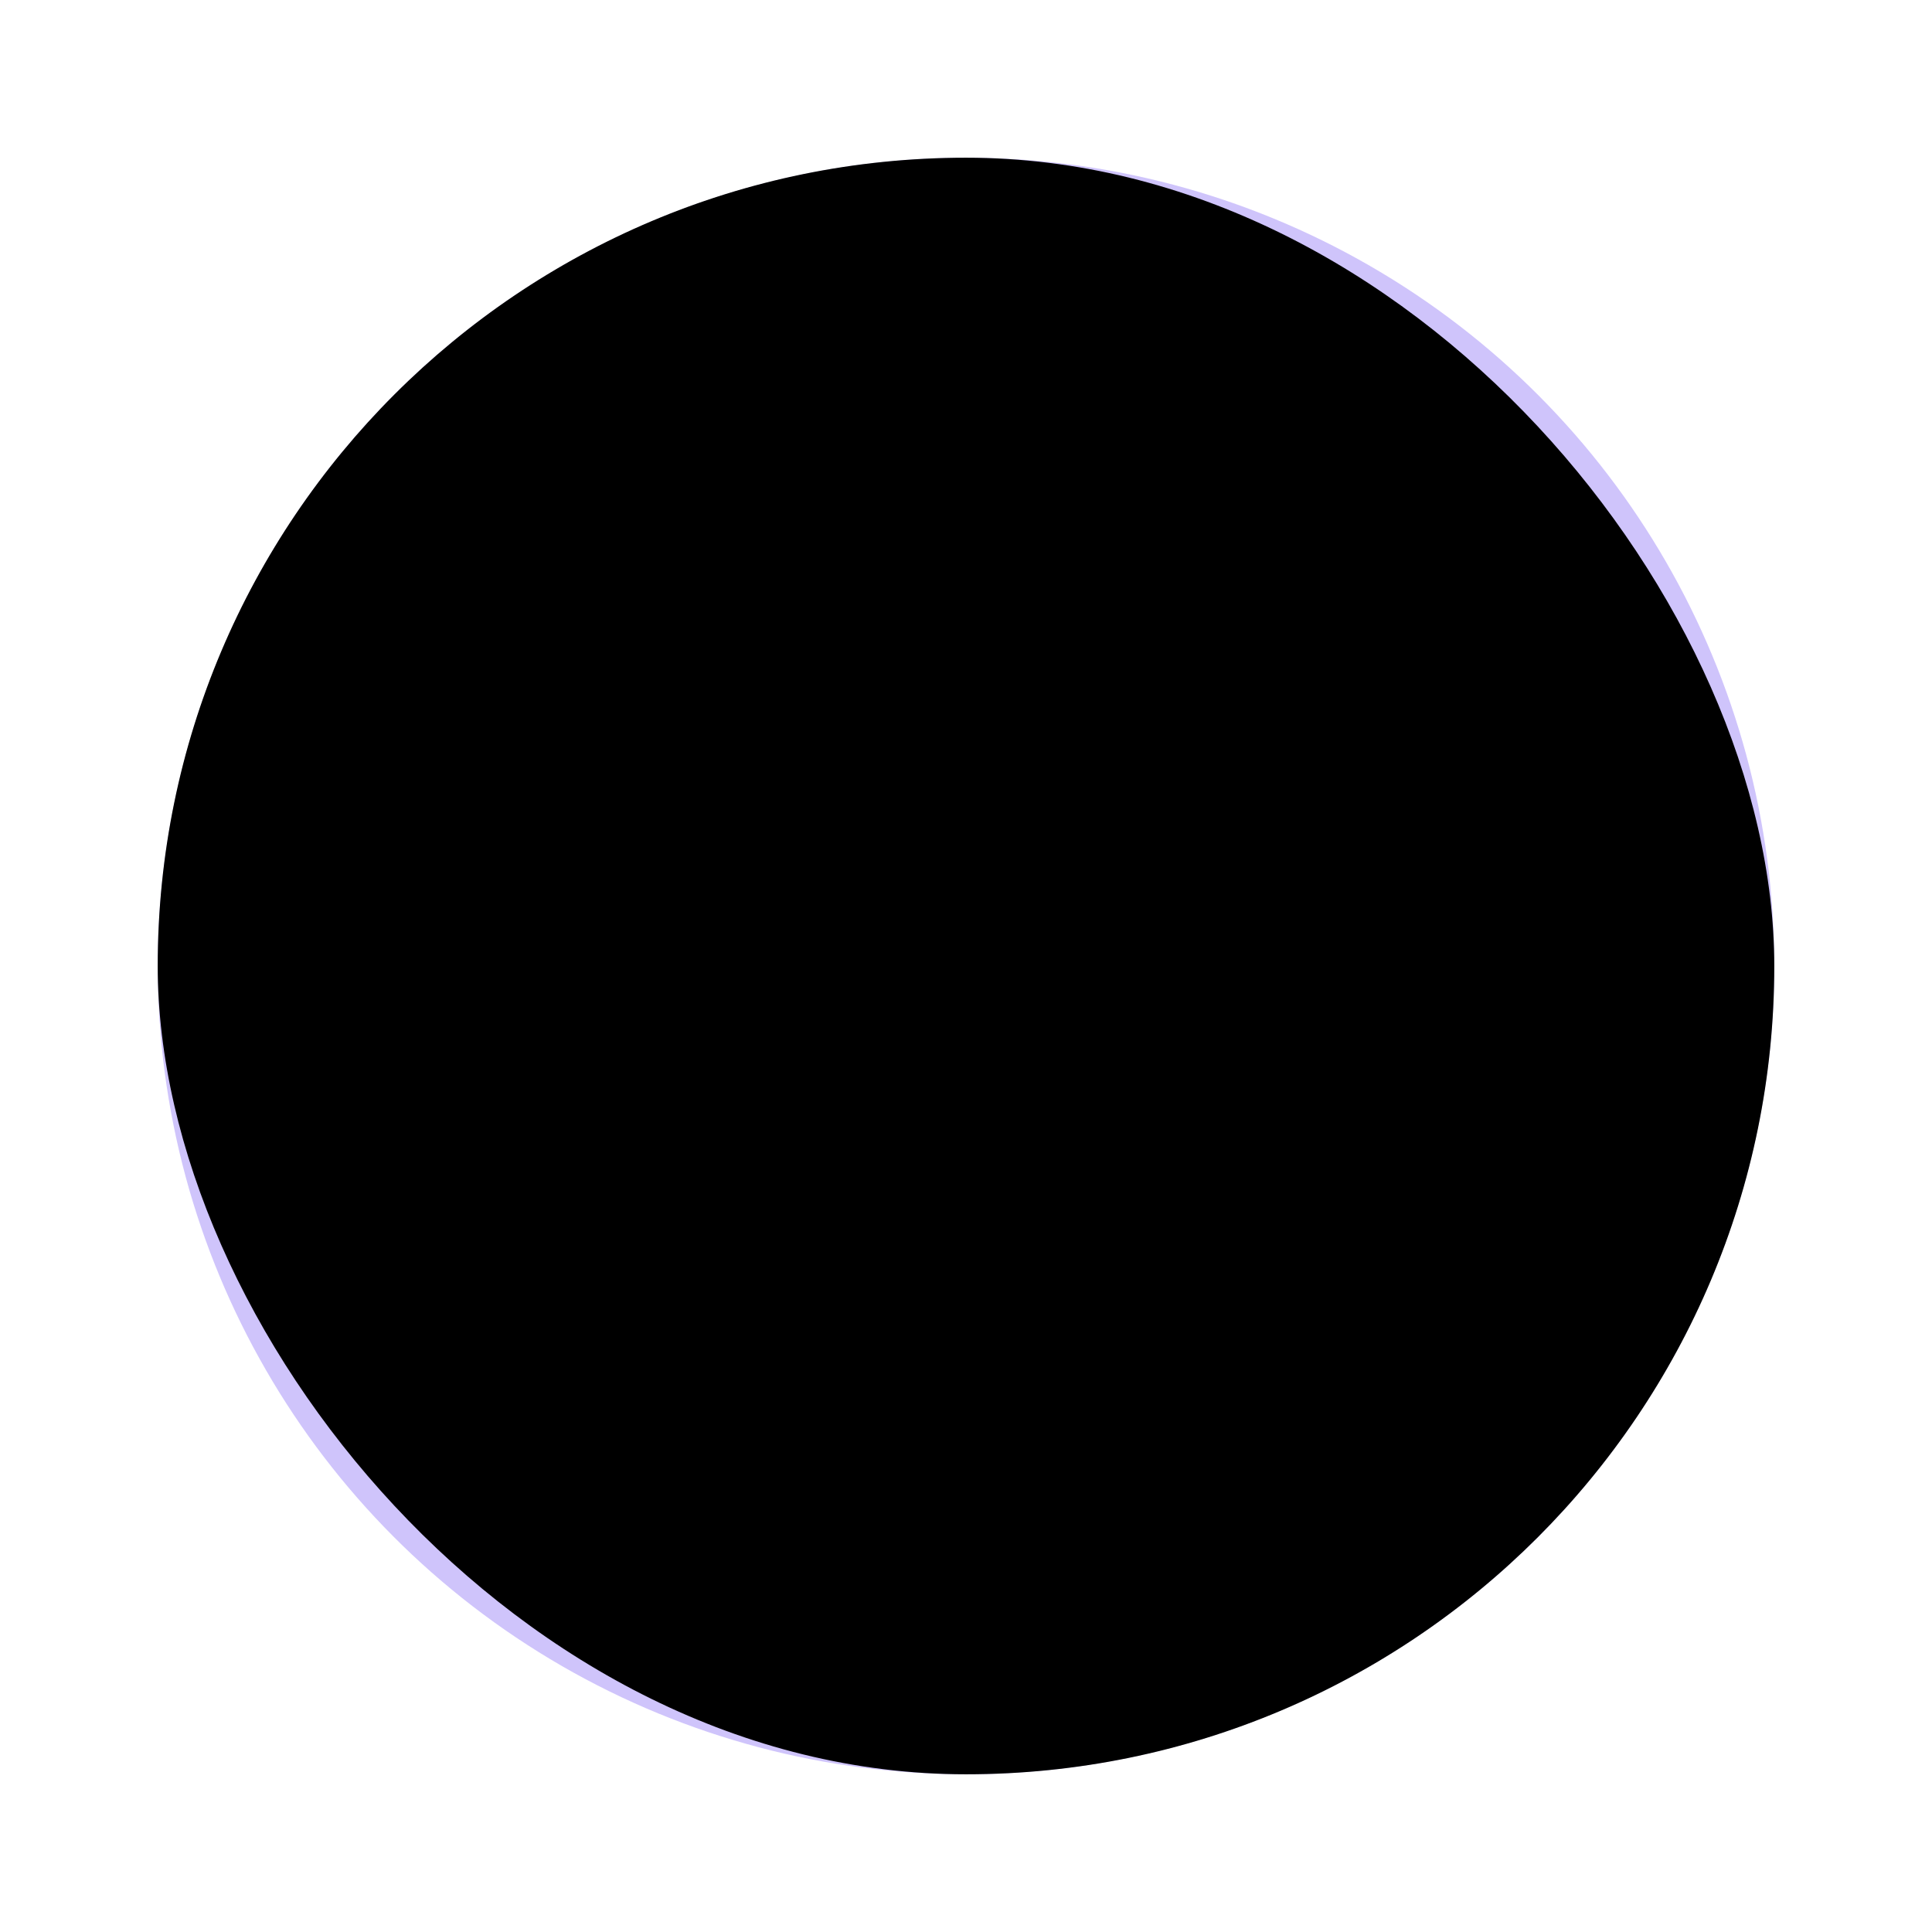<svg width="49" height="49" viewBox="0 0 49 49" fill="none" xmlns="http://www.w3.org/2000/svg">
<path opacity="0.5" d="M31.536 13.663L30.915 13.327C26.911 11.166 22.089 11.166 18.085 13.327L17.464 13.663C13.482 15.813 11 19.974 11 24.5C11 29.026 13.482 33.187 17.464 35.337L18.085 35.673C22.089 37.834 26.911 37.834 30.915 35.673L31.536 35.337C35.518 33.187 38 29.026 38 24.5C38 19.974 35.518 15.813 31.536 13.663Z" stroke="url(#paint0_linear_819_88)" stroke-width="2"/>
<path opacity="0.071" d="M37.89 23.047L37.417 29.261C37.083 33.633 33.802 37.211 29.475 37.918L24.896 38.666C20.939 39.312 17.003 37.404 15.059 33.896L11.533 27.531C9.59 24.024 10.058 19.672 12.703 16.657L15.763 13.169C18.655 9.872 23.427 8.984 27.31 11.018L32.828 13.909C36.188 15.67 38.179 19.262 37.89 23.047Z" stroke="url(#paint1_linear_819_88)"/>
<path opacity="0.143" d="M37.395 28.395L34.532 33.93C32.517 37.826 28.098 39.836 23.838 38.795L19.333 37.694C15.438 36.742 12.56 33.447 12.141 29.459L11.381 22.22C10.962 18.232 13.092 14.41 16.704 12.668L20.882 10.655C24.832 8.75 29.573 9.797 32.353 13.189L36.303 18.008C38.709 20.941 39.138 25.025 37.395 28.395Z" stroke="url(#paint2_linear_819_88)"/>
<path opacity="0.214" d="M34.847 33.126L30.05 37.102C26.674 39.9 21.822 40.023 18.307 37.399L14.59 34.625C11.376 32.226 10.014 28.067 11.186 24.232L13.313 17.272C14.485 13.437 17.939 10.751 21.944 10.561L26.576 10.34C30.956 10.131 34.91 12.948 36.145 17.157L37.9 23.137C38.968 26.778 37.768 30.705 34.847 33.126Z" stroke="url(#paint3_linear_819_88)"/>
<path opacity="0.286" d="M30.654 36.486L24.686 38.27C20.487 39.526 15.973 37.743 13.764 33.956L11.424 29.946C9.402 26.481 9.773 22.12 12.35 19.047L17.024 13.475C19.601 10.402 23.829 9.279 27.59 10.669L31.944 12.278C36.056 13.798 38.594 17.935 38.087 22.291L37.367 28.481C36.928 32.251 34.289 35.399 30.654 36.486Z" stroke="url(#paint4_linear_819_88)"/>
<path opacity="0.357" d="M25.48 37.939L19.292 37.249C14.936 36.763 11.479 33.36 10.924 29.011L10.336 24.402C9.829 20.423 11.874 16.553 15.447 14.731L21.922 11.431C25.495 9.609 29.826 10.228 32.746 12.978L36.127 16.163C39.317 19.169 40.038 23.967 37.87 27.778L34.791 33.193C32.914 36.494 29.253 38.36 25.48 37.939Z" stroke="url(#paint5_linear_819_88)"/>
<path opacity="0.429" d="M20.153 37.253L14.726 34.199C10.907 32.049 9.054 27.566 10.242 23.347L11.501 18.872C12.588 15.011 15.982 12.248 19.983 11.968L27.23 11.461C31.231 11.181 34.977 13.444 36.59 17.116L38.459 21.372C40.222 25.385 39.011 30.083 35.528 32.743L30.579 36.523C27.562 38.828 23.462 39.115 20.153 37.253Z" stroke="url(#paint6_linear_819_88)"/>
<path opacity="0.5" d="M15.518 34.54L11.716 29.607C9.039 26.135 9.085 21.284 11.826 17.864L14.732 14.238C17.24 11.108 21.444 9.892 25.236 11.198L32.105 13.565C35.898 14.871 38.461 18.419 38.512 22.43L38.571 27.078C38.627 31.461 35.677 35.312 31.431 36.399L25.399 37.944C21.722 38.886 17.836 37.548 15.518 34.54Z" stroke="url(#paint7_linear_819_88)"/>
<path opacity="0.571" d="M12.312 30.233L10.738 24.205C9.63 19.962 11.568 15.512 15.428 13.435L19.516 11.235C23.047 9.335 27.391 9.858 30.37 12.542L35.773 17.409C38.752 20.093 39.726 24.36 38.207 28.072L36.447 32.37C34.786 36.428 30.565 38.821 26.232 38.163L20.075 37.227C16.323 36.656 13.271 33.907 12.312 30.233Z" stroke="url(#paint8_linear_819_88)"/>
<path opacity="0.643" d="M11.041 25.015L11.947 18.85C12.584 14.511 16.107 11.171 20.473 10.768L25.092 10.341C29.085 9.972 32.879 12.151 34.572 15.786L37.647 22.381C39.341 26.016 38.57 30.324 35.722 33.147L32.426 36.413C29.311 39.5 24.489 40.053 20.757 37.753L15.454 34.483C12.224 32.493 10.489 28.77 11.041 25.015Z" stroke="url(#paint9_linear_819_88)"/>
<path opacity="0.714" d="M11.909 19.714L15.151 14.392C17.432 10.646 21.981 8.949 26.158 10.285L30.575 11.698C34.394 12.919 37.035 16.407 37.175 20.415L37.429 27.69C37.569 31.697 35.177 35.361 31.453 36.846L27.145 38.563C23.071 40.187 18.415 38.812 15.878 35.235L12.273 30.152C10.078 27.058 9.935 22.954 11.909 19.714Z" stroke="url(#paint10_linear_819_88)"/>
<path opacity="0.786" d="M14.779 15.172L19.842 11.541C23.404 8.985 28.253 9.201 31.576 12.063L35.091 15.091C38.13 17.708 39.199 21.951 37.762 25.695L35.155 32.49C33.719 36.234 30.087 38.672 26.078 38.583L21.441 38.48C17.057 38.382 13.309 35.296 12.371 31.012L11.038 24.924C10.226 21.217 11.697 17.383 14.779 15.172Z" stroke="url(#paint11_linear_819_88)"/>
<path opacity="0.857" d="M19.198 12.113L25.275 10.749C29.551 9.79 33.929 11.883 35.869 15.815L37.924 19.979C39.699 23.576 39.025 27.901 36.24 30.787L31.189 36.019C28.404 38.905 24.108 39.729 20.453 38.08L16.222 36.171C12.226 34.368 9.982 30.064 10.792 25.754L11.942 19.63C12.642 15.899 15.495 12.944 19.198 12.113Z" stroke="url(#paint12_linear_819_88)"/>
<path d="M29.726 12.081L34.926 15.507C38.586 17.918 40.122 22.519 38.644 26.645L37.075 31.021C35.722 34.797 32.143 37.316 28.132 37.316H20.868C16.857 37.316 13.278 34.797 11.925 31.021L10.357 26.645C8.878 22.519 10.414 17.918 14.074 15.507L19.274 12.081C22.445 9.992 26.555 9.992 29.726 12.081Z" stroke="url(#paint13_linear_819_88)"/>
<path d="M29.726 12.081L34.926 15.507C38.586 17.918 40.122 22.519 38.644 26.645L37.075 31.021C35.722 34.797 32.143 37.316 28.132 37.316H20.868C16.857 37.316 13.278 34.797 11.925 31.021L10.357 26.645C8.878 22.519 10.414 17.918 14.074 15.507L19.274 12.081C22.445 9.992 26.555 9.992 29.726 12.081Z" stroke="url(#paint14_linear_819_88)"/>
<circle cx="24.5" cy="24.5" r="20.5" fill="#876CF5" fill-opacity="0.4"/>
<rect x="4" y="4" width="41" height="41" rx="20.5" fill="black" style="mix-blend-mode:saturation"/>
<rect x="12" y="11" width="25" height="27" fill="black" style="mix-blend-mode:saturation"/>
<defs>
<linearGradient id="paint0_linear_819_88" x1="15.77" y1="12.96" x2="33.188" y2="36.952" gradientUnits="userSpaceOnUse">
<stop stop-color="#A73EE7"/>
<stop offset="1" stop-color="#00EBFF"/>
</linearGradient>
<linearGradient id="paint1_linear_819_88" x1="19.335" y1="15.247" x2="29.812" y2="34.139" gradientUnits="userSpaceOnUse">
<stop offset="0.167" stop-color="#876CF5" stop-opacity="0"/>
<stop offset="0.521" stop-color="#1FDBFA" stop-opacity="0.6"/>
<stop offset="1" stop-color="#876CF5" stop-opacity="0.36"/>
</linearGradient>
<linearGradient id="paint2_linear_819_88" x1="23.359" y1="13.963" x2="25.619" y2="35.45" gradientUnits="userSpaceOnUse">
<stop offset="0.167" stop-color="#876CF5" stop-opacity="0"/>
<stop offset="0.521" stop-color="#1FDBFA" stop-opacity="0.6"/>
<stop offset="1" stop-color="#876CF5" stop-opacity="0.36"/>
</linearGradient>
<linearGradient id="paint3_linear_819_88" x1="27.564" y1="14.354" x2="21.245" y2="35.014" gradientUnits="userSpaceOnUse">
<stop offset="0.167" stop-color="#876CF5" stop-opacity="0"/>
<stop offset="0.521" stop-color="#1FDBFA" stop-opacity="0.6"/>
<stop offset="1" stop-color="#876CF5" stop-opacity="0.36"/>
</linearGradient>
<linearGradient id="paint4_linear_819_88" x1="31.283" y1="16.358" x2="17.394" y2="32.903" gradientUnits="userSpaceOnUse">
<stop offset="0.167" stop-color="#876CF5" stop-opacity="0"/>
<stop offset="0.521" stop-color="#1FDBFA" stop-opacity="0.6"/>
<stop offset="1" stop-color="#876CF5" stop-opacity="0.36"/>
</linearGradient>
<linearGradient id="paint5_linear_819_88" x1="33.923" y1="19.658" x2="14.678" y2="29.459" gradientUnits="userSpaceOnUse">
<stop offset="0.167" stop-color="#876CF5" stop-opacity="0"/>
<stop offset="0.521" stop-color="#1FDBFA" stop-opacity="0.6"/>
<stop offset="1" stop-color="#876CF5" stop-opacity="0.36"/>
</linearGradient>
<linearGradient id="paint6_linear_819_88" x1="35.065" y1="23.726" x2="13.523" y2="25.232" gradientUnits="userSpaceOnUse">
<stop offset="0.167" stop-color="#876CF5" stop-opacity="0"/>
<stop offset="0.521" stop-color="#1FDBFA" stop-opacity="0.6"/>
<stop offset="1" stop-color="#876CF5" stop-opacity="0.36"/>
</linearGradient>
<linearGradient id="paint7_linear_819_88" x1="34.527" y1="27.918" x2="14.107" y2="20.89" gradientUnits="userSpaceOnUse">
<stop offset="0.167" stop-color="#876CF5" stop-opacity="0"/>
<stop offset="0.521" stop-color="#1FDBFA" stop-opacity="0.6"/>
<stop offset="1" stop-color="#876CF5" stop-opacity="0.36"/>
</linearGradient>
<linearGradient id="paint8_linear_819_88" x1="32.395" y1="31.566" x2="16.34" y2="17.117" gradientUnits="userSpaceOnUse">
<stop offset="0.167" stop-color="#876CF5" stop-opacity="0"/>
<stop offset="0.521" stop-color="#1FDBFA" stop-opacity="0.6"/>
<stop offset="1" stop-color="#876CF5" stop-opacity="0.36"/>
</linearGradient>
<linearGradient id="paint9_linear_819_88" x1="29.008" y1="34.091" x2="19.874" y2="14.513" gradientUnits="userSpaceOnUse">
<stop offset="0.167" stop-color="#876CF5" stop-opacity="0"/>
<stop offset="0.521" stop-color="#1FDBFA" stop-opacity="0.6"/>
<stop offset="1" stop-color="#876CF5" stop-opacity="0.36"/>
</linearGradient>
<linearGradient id="paint10_linear_819_88" x1="24.904" y1="35.09" x2="24.149" y2="13.498" gradientUnits="userSpaceOnUse">
<stop offset="0.167" stop-color="#876CF5" stop-opacity="0"/>
<stop offset="0.521" stop-color="#1FDBFA" stop-opacity="0.6"/>
<stop offset="1" stop-color="#876CF5" stop-opacity="0.36"/>
</linearGradient>
<linearGradient id="paint11_linear_819_88" x1="20.735" y1="34.407" x2="28.481" y2="14.238" gradientUnits="userSpaceOnUse">
<stop offset="0.167" stop-color="#876CF5" stop-opacity="0"/>
<stop offset="0.521" stop-color="#1FDBFA" stop-opacity="0.6"/>
<stop offset="1" stop-color="#876CF5" stop-opacity="0.36"/>
</linearGradient>
<linearGradient id="paint12_linear_819_88" x1="17.166" y1="32.147" x2="32.175" y2="16.613" gradientUnits="userSpaceOnUse">
<stop offset="0.167" stop-color="#876CF5" stop-opacity="0"/>
<stop offset="0.521" stop-color="#1F79FA" stop-opacity="0.6"/>
<stop offset="1" stop-color="#876CF5" stop-opacity="0.36"/>
</linearGradient>
<linearGradient id="paint13_linear_819_88" x1="13.907" y1="24.534" x2="35.502" y2="24.534" gradientUnits="userSpaceOnUse">
<stop offset="0.167" stop-color="#876CF5" stop-opacity="0"/>
<stop offset="0.521" stop-color="#1FDBFA" stop-opacity="0.6"/>
<stop offset="1" stop-color="#876CF5" stop-opacity="0.36"/>
</linearGradient>
<linearGradient id="paint14_linear_819_88" x1="13.907" y1="24.534" x2="35.502" y2="24.534" gradientUnits="userSpaceOnUse">
<stop offset="0.167" stop-color="#876CF5" stop-opacity="0"/>
<stop offset="0.521" stop-color="#1FDBFA" stop-opacity="0.6"/>
<stop offset="1" stop-color="#876CF5" stop-opacity="0.36"/>
</linearGradient>
</defs>
</svg>
